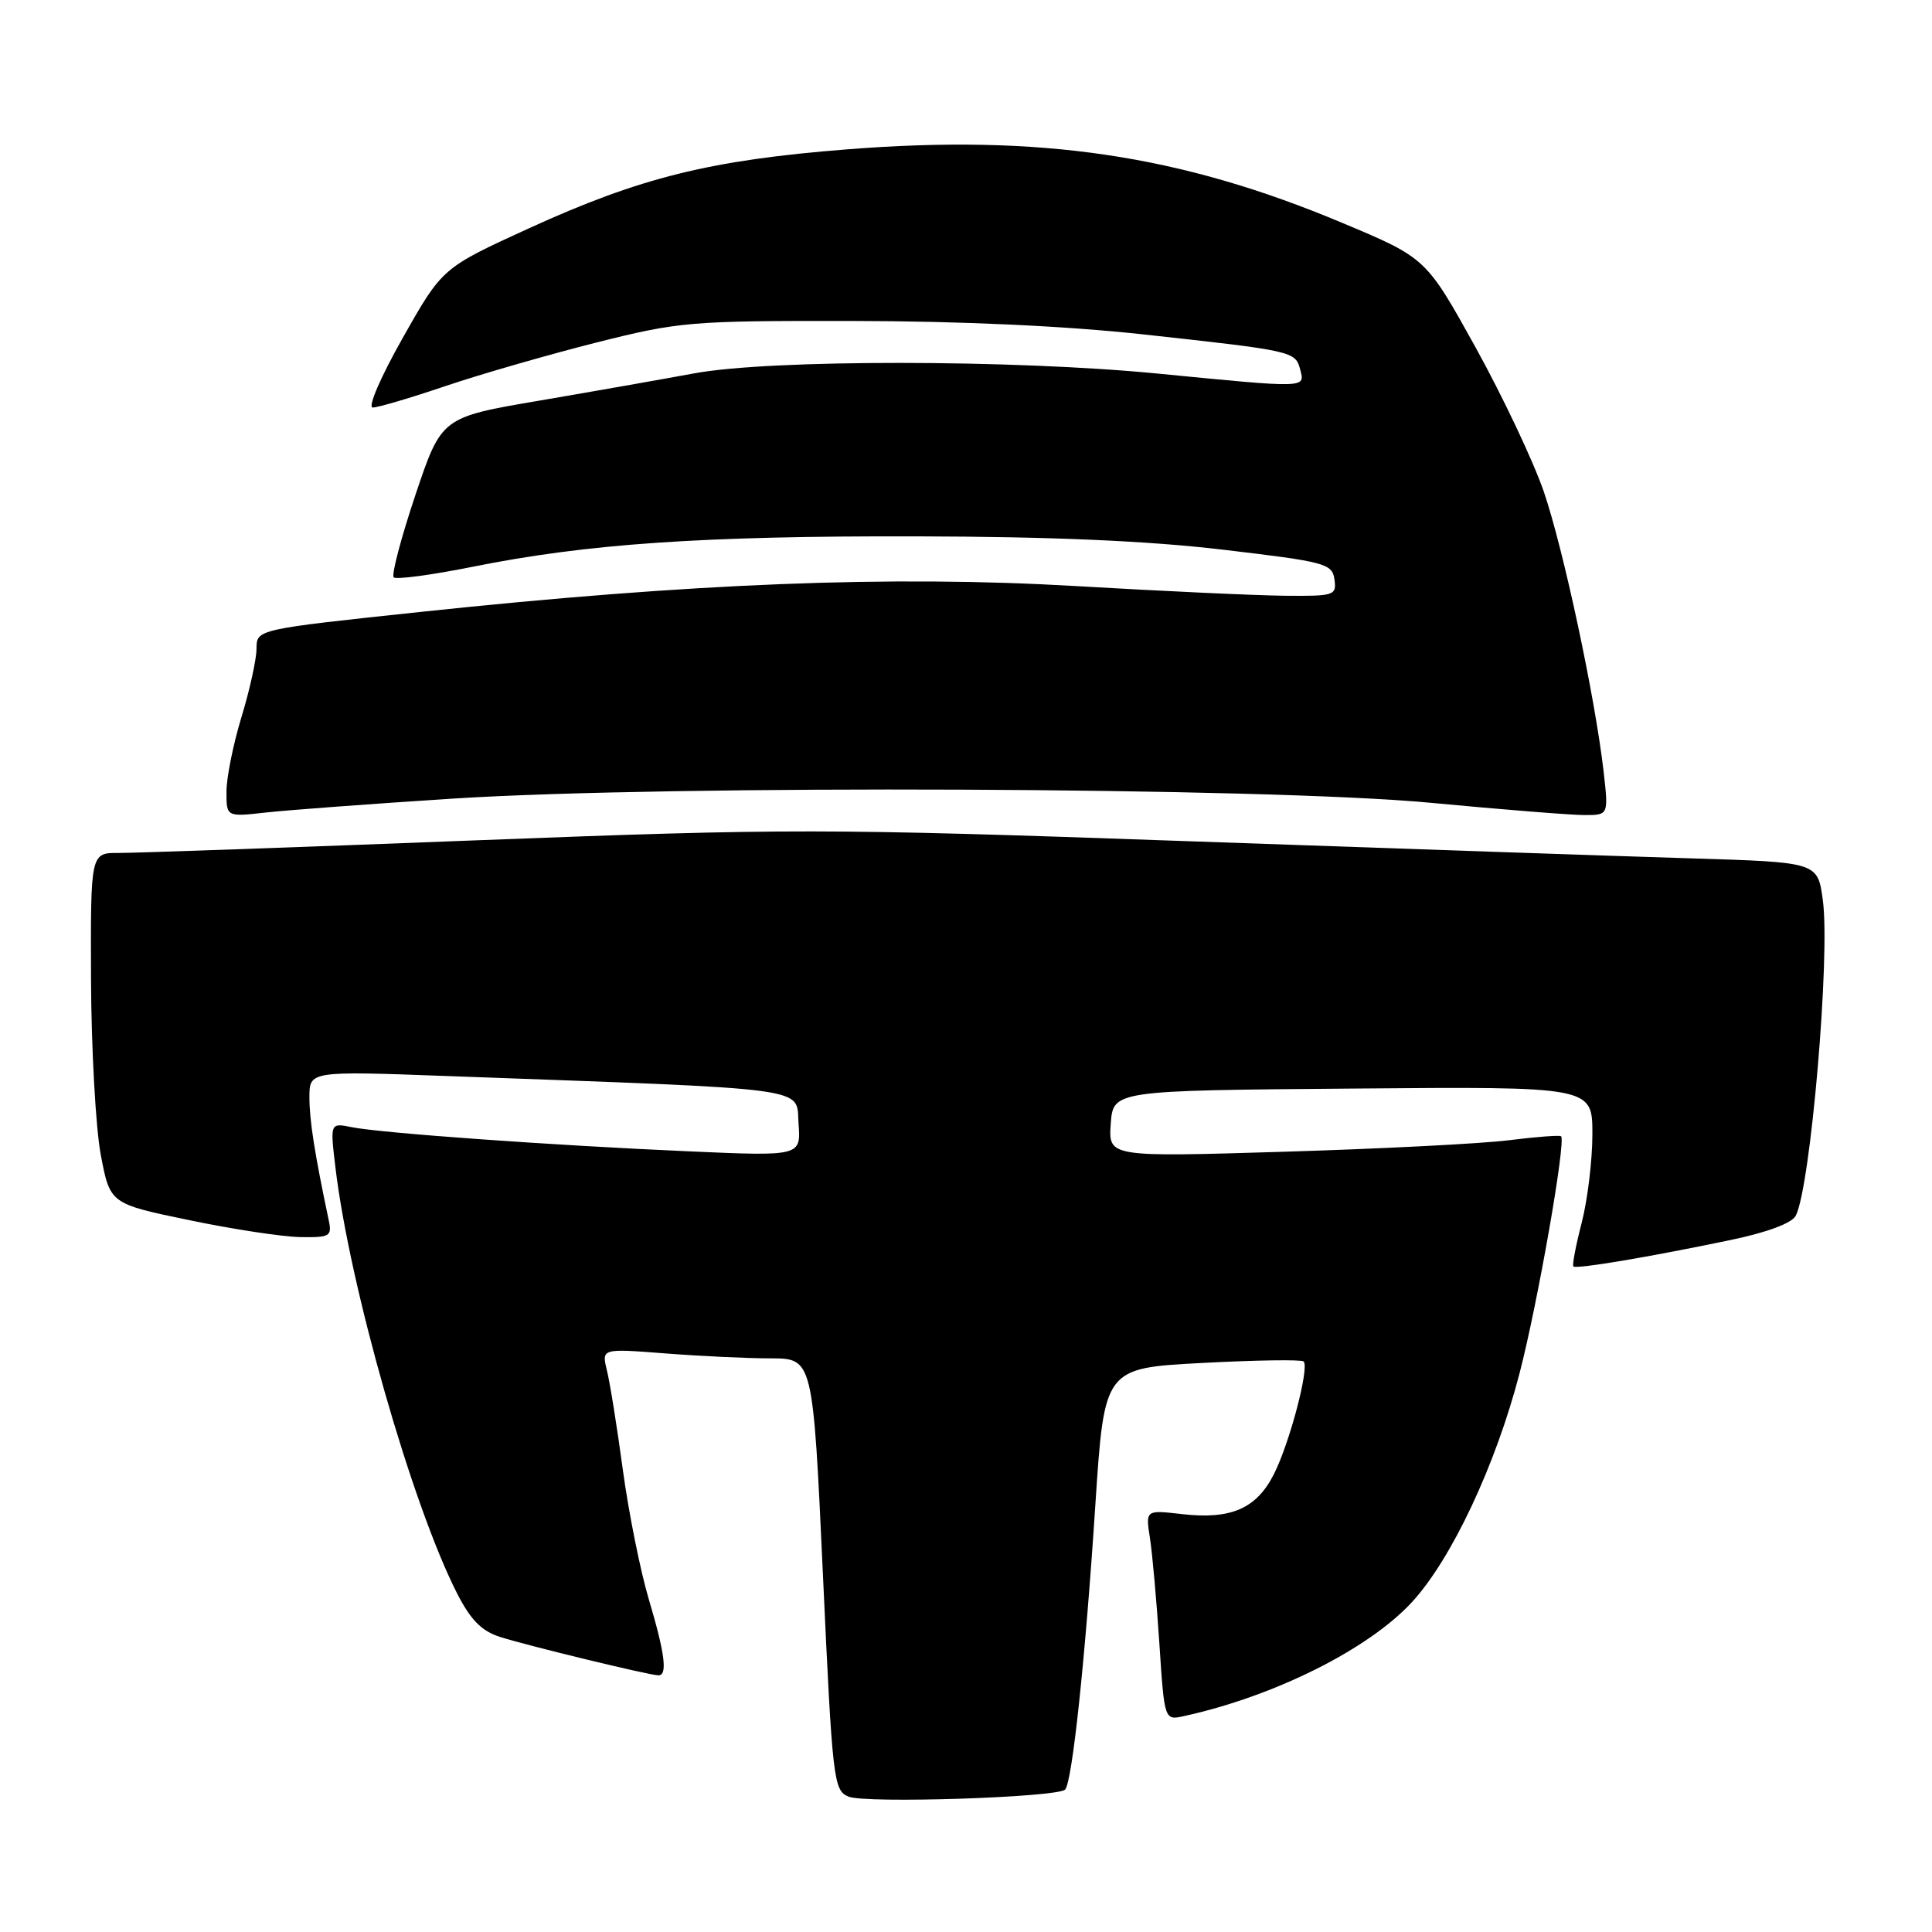 <?xml version="1.0" encoding="UTF-8" standalone="no"?>
<!DOCTYPE svg PUBLIC "-//W3C//DTD SVG 1.1//EN" "http://www.w3.org/Graphics/SVG/1.1/DTD/svg11.dtd" >
<svg xmlns="http://www.w3.org/2000/svg" xmlns:xlink="http://www.w3.org/1999/xlink" version="1.1" viewBox="0 0 256 256">
 <g >
 <path fill="currentColor"
d=" M 141.13 237.13 C 142.07 236.19 143.81 219.84 145.14 199.39 C 146.33 181.28 146.33 181.28 159.29 180.60 C 166.41 180.22 172.47 180.13 172.74 180.40 C 173.52 181.19 170.90 191.16 168.82 195.29 C 166.51 199.89 163.14 201.37 156.64 200.63 C 151.79 200.07 151.79 200.07 152.37 203.78 C 152.69 205.83 153.25 212.10 153.62 217.73 C 154.29 227.97 154.29 227.97 156.89 227.39 C 168.86 224.77 181.34 218.53 187.09 212.29 C 192.33 206.60 198.19 194.14 201.35 181.96 C 203.76 172.68 207.53 151.15 206.85 150.56 C 206.66 150.40 203.57 150.63 200.00 151.08 C 196.43 151.54 183.01 152.22 170.18 152.61 C 146.87 153.32 146.87 153.32 147.18 148.91 C 147.50 144.50 147.50 144.50 179.25 144.24 C 211.00 143.97 211.00 143.97 211.00 150.27 C 211.00 153.73 210.36 159.02 209.58 162.03 C 208.80 165.04 208.31 167.64 208.48 167.81 C 208.85 168.19 218.48 166.57 229.30 164.31 C 234.12 163.31 237.42 162.08 237.94 161.10 C 239.90 157.38 242.55 126.60 241.53 119.24 C 240.85 114.25 240.85 114.25 224.17 113.74 C 215.00 113.46 184.79 112.43 157.04 111.45 C 109.23 109.76 104.28 109.76 63.04 111.35 C 39.09 112.28 17.81 113.03 15.75 113.02 C 12.00 113.00 12.00 113.00 12.06 129.75 C 12.10 138.96 12.68 149.43 13.35 153.00 C 14.58 159.50 14.58 159.50 25.04 161.67 C 30.79 162.87 37.42 163.88 39.77 163.92 C 43.69 163.99 44.00 163.81 43.57 161.75 C 41.68 152.80 41.00 148.44 41.00 145.41 C 41.00 141.91 41.00 141.91 59.25 142.58 C 108.41 144.38 105.46 143.98 105.81 148.86 C 106.13 153.21 106.13 153.21 91.31 152.56 C 73.23 151.77 50.52 150.14 46.62 149.36 C 43.74 148.78 43.74 148.78 44.44 154.64 C 46.29 170.30 54.55 199.27 60.52 211.04 C 62.33 214.61 63.78 216.10 66.22 216.89 C 69.76 218.03 86.02 221.98 87.25 221.99 C 88.48 222.00 88.11 219.10 85.96 211.88 C 84.84 208.12 83.30 200.42 82.53 194.77 C 81.77 189.12 80.82 183.19 80.42 181.59 C 79.71 178.68 79.71 178.68 88.10 179.33 C 92.72 179.69 99.02 179.99 102.11 179.99 C 107.72 180.00 107.72 180.00 109.04 208.60 C 110.30 235.94 110.45 237.24 112.43 238.06 C 114.66 239.00 140.09 238.17 141.13 237.13 Z  M 60.00 105.82 C 88.83 103.98 167.87 104.31 189.63 106.38 C 199.05 107.27 208.19 108.00 209.95 108.00 C 213.14 108.00 213.14 108.00 212.49 102.25 C 211.35 92.36 207.18 72.82 204.57 65.17 C 203.19 61.14 199.11 52.52 195.51 46.01 C 188.95 34.18 188.95 34.18 177.80 29.51 C 156.38 20.52 137.83 17.77 112.24 19.79 C 94.10 21.22 84.82 23.52 70.05 30.27 C 58.61 35.50 58.61 35.50 53.38 44.75 C 50.44 49.94 48.69 54.00 49.39 54.00 C 50.07 54.00 54.43 52.72 59.07 51.14 C 63.72 49.57 72.69 46.99 79.01 45.39 C 90.02 42.62 91.44 42.50 113.00 42.53 C 127.43 42.55 141.24 43.19 151.50 44.31 C 171.41 46.49 171.65 46.54 172.29 48.99 C 172.93 51.45 173.24 51.44 153.50 49.51 C 134.29 47.63 102.03 47.61 92.00 49.47 C 87.88 50.23 78.65 51.86 71.50 53.08 C 58.50 55.29 58.50 55.29 55.04 65.60 C 53.14 71.27 51.85 76.18 52.17 76.50 C 52.49 76.82 57.20 76.19 62.63 75.10 C 77.78 72.05 93.09 71.00 121.50 71.07 C 139.33 71.11 152.06 71.66 162.00 72.83 C 175.63 74.44 176.52 74.67 176.82 76.77 C 177.12 78.89 176.82 79.00 170.32 78.94 C 166.57 78.91 154.02 78.33 142.43 77.65 C 118.01 76.23 91.63 77.27 55.75 81.08 C 34.00 83.39 34.00 83.39 33.99 85.94 C 33.99 87.35 33.09 91.42 32.00 95.00 C 30.91 98.58 30.01 103.02 30.01 104.88 C 30.00 108.25 30.00 108.25 35.25 107.66 C 38.14 107.34 49.27 106.51 60.00 105.82 Z "/>
</g>
</svg>
